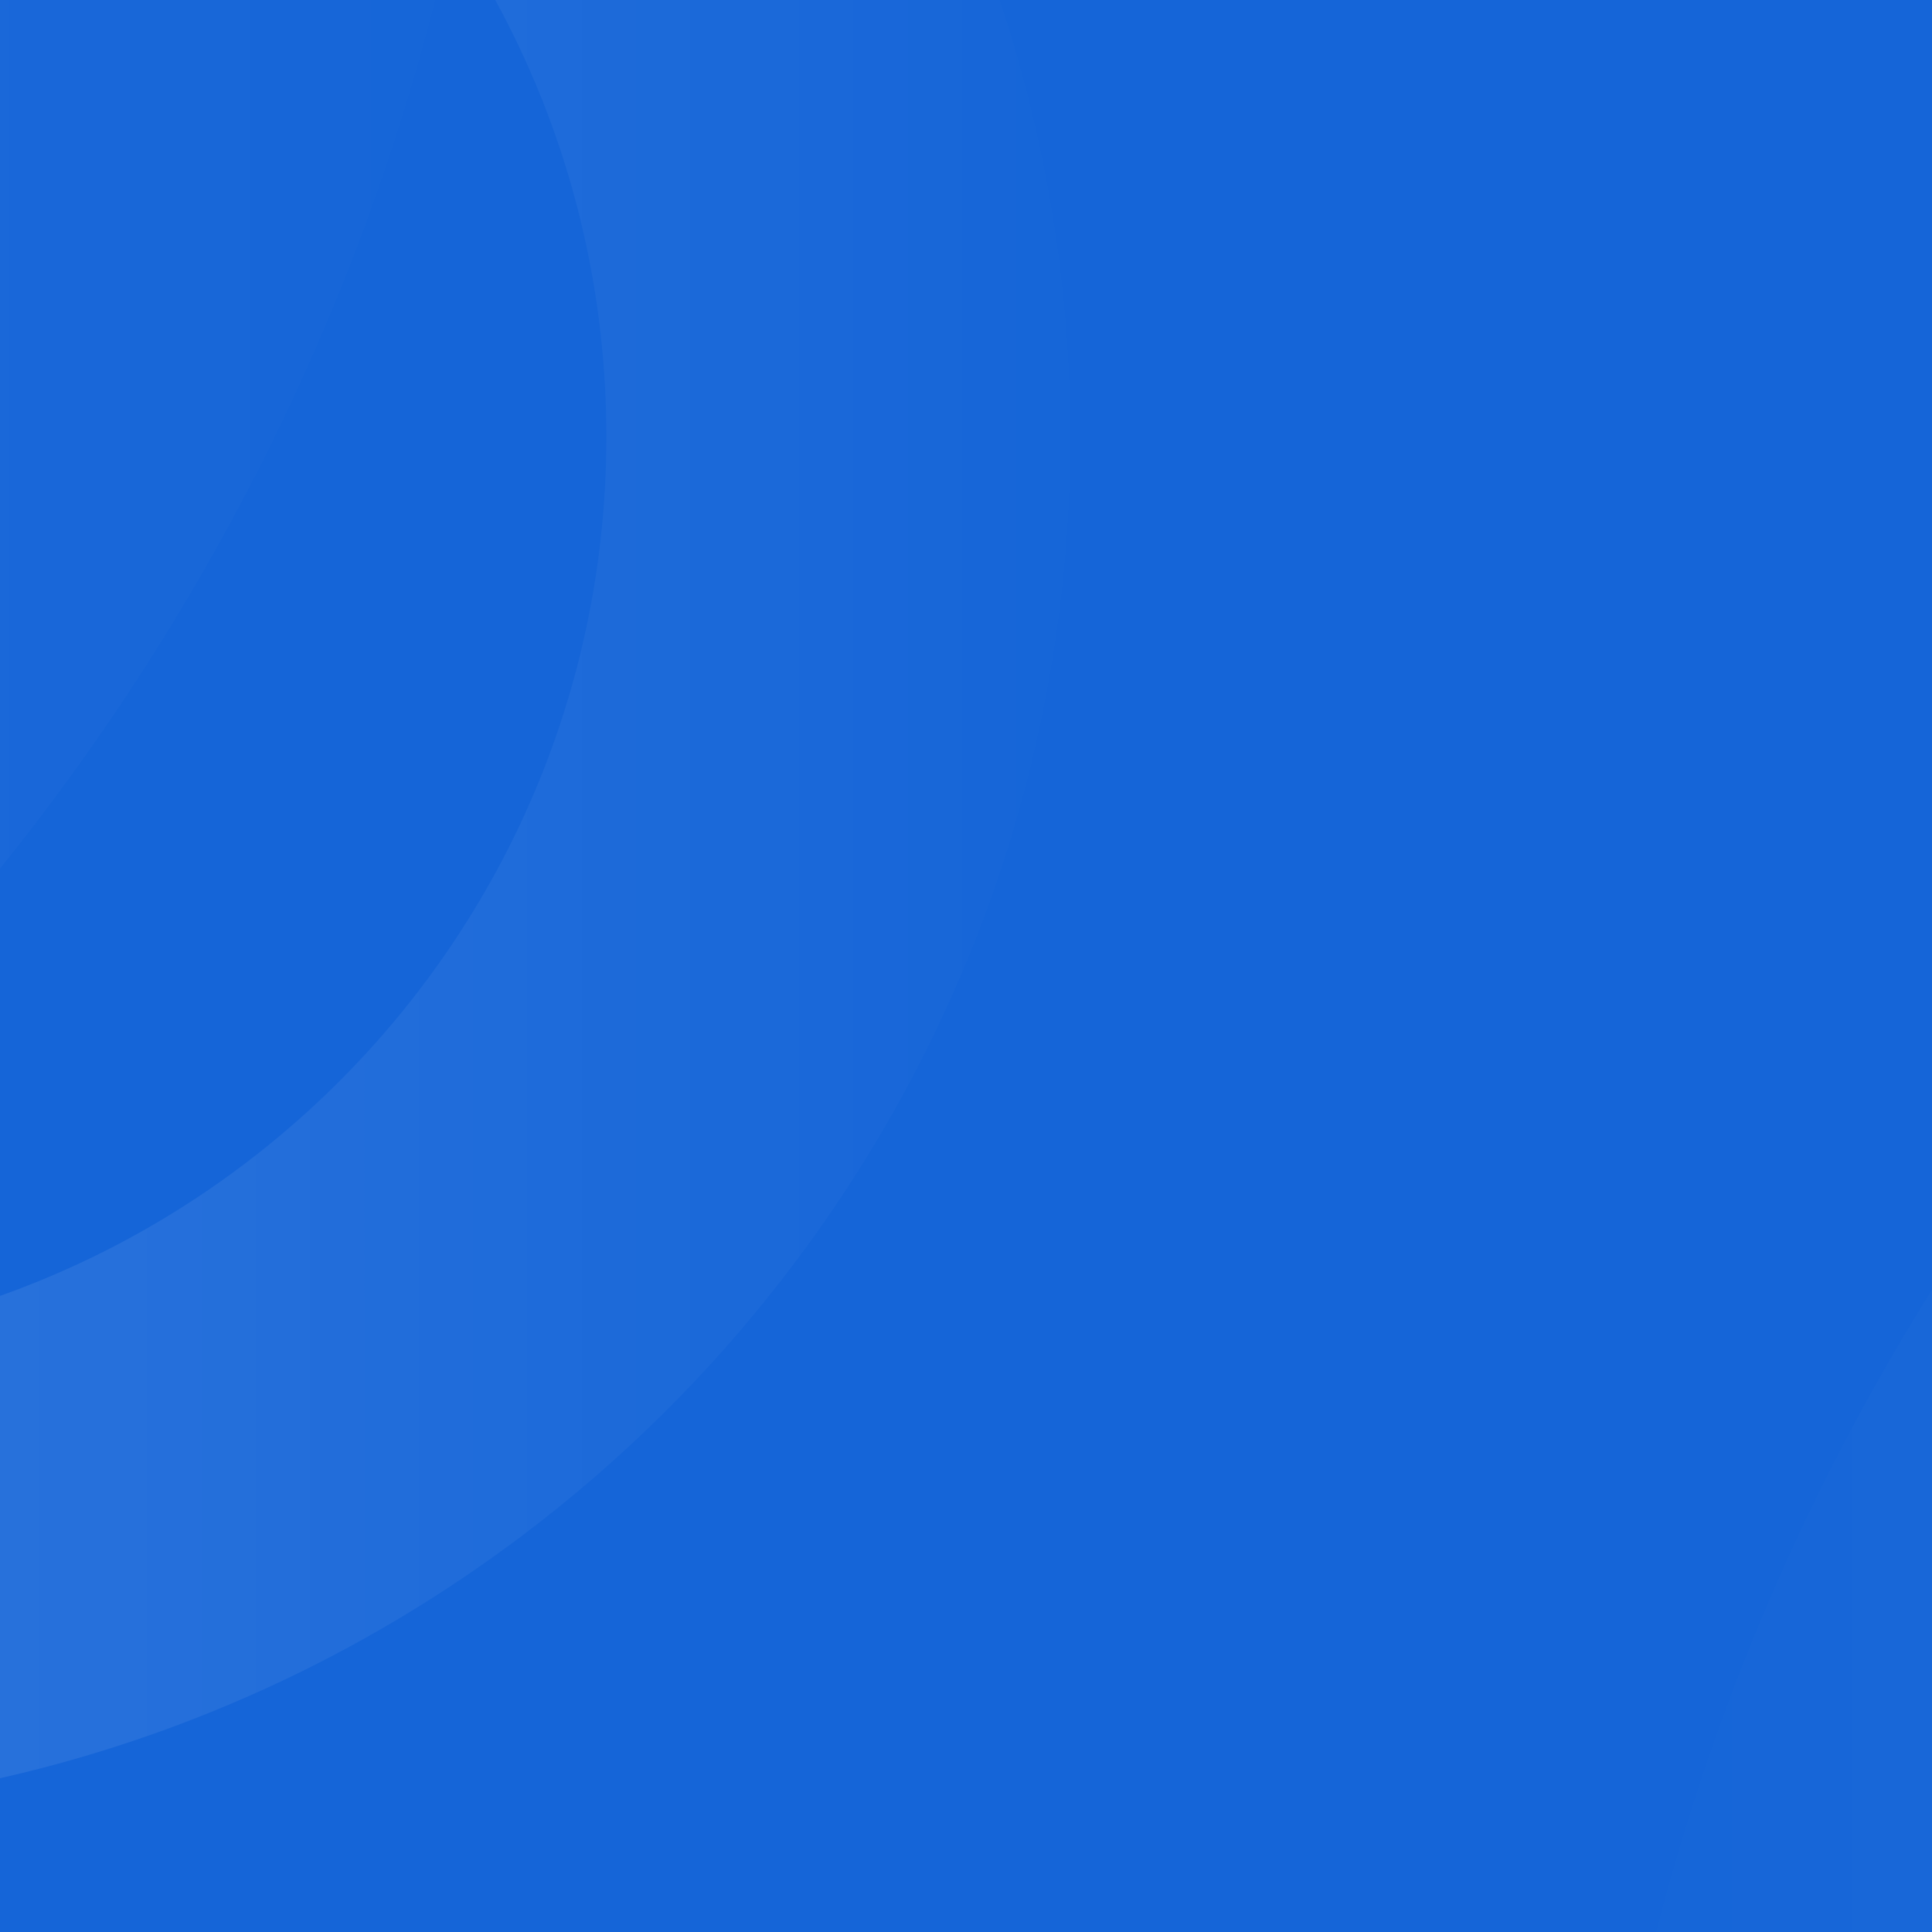 <svg width="500" height="500" viewBox="0 0 500 500" fill="none" xmlns="http://www.w3.org/2000/svg">
<rect x="-1095" y="-740" width="2691" height="1981" fill="#1565D8"/>
<path opacity="0.2" fill-rule="evenodd" clip-rule="evenodd" d="M-79 469C117.613 469 277 309.613 277 113C277 -83.613 117.613 -243 -79 -243C-275.613 -243 -435 -83.613 -435 113C-435 309.613 -275.613 469 -79 469ZM-79 348.933C-209.302 348.933 -314.933 243.302 -314.933 113C-314.933 -17.302 -209.302 -122.933 -79 -122.933C51.302 -122.933 156.933 -17.302 156.933 113C156.933 243.302 51.302 348.933 -79 348.933Z" fill="url(#paint0_linear)"/>
<path opacity="0.15" fill-rule="evenodd" clip-rule="evenodd" d="M-462 446C-134.495 446 131 180.505 131 -147C131 -474.505 -134.495 -740 -462 -740C-789.505 -740 -1055 -474.505 -1055 -147C-1055 180.505 -789.505 446 -462 446ZM-462 246C-679.048 246 -855 70.048 -855 -147C-855 -364.048 -679.048 -540 -462 -540C-244.952 -540 -69 -364.048 -69 -147C-69 70.048 -244.952 246 -462 246Z" fill="url(#paint1_linear)"/>
<path opacity="0.15" fill-rule="evenodd" clip-rule="evenodd" d="M1003 1241C1330.5 1241 1596 975.505 1596 648C1596 320.495 1330.5 55 1003 55C675.495 55 410 320.495 410 648C410 975.505 675.495 1241 1003 1241ZM1003 1041C785.952 1041 610 865.048 610 648C610 430.952 785.952 255 1003 255C1220.05 255 1396 430.952 1396 648C1396 865.048 1220.05 1041 1003 1041Z" fill="url(#paint2_linear)"/>
<defs>
<linearGradient id="paint0_linear" x1="277" y1="-242.051" x2="-433.102" y2="-242.051" gradientUnits="userSpaceOnUse">
<stop stop-color="white" stop-opacity="0.01"/>
<stop offset="1" stop-color="white"/>
</linearGradient>
<linearGradient id="paint1_linear" x1="131" y1="-738.419" x2="-1051.84" y2="-738.419" gradientUnits="userSpaceOnUse">
<stop stop-color="white" stop-opacity="0.01"/>
<stop offset="1" stop-color="white"/>
</linearGradient>
<linearGradient id="paint2_linear" x1="1596" y1="56.581" x2="413.162" y2="56.581" gradientUnits="userSpaceOnUse">
<stop stop-color="white"/>
<stop offset="1" stop-color="white" stop-opacity="0.01"/>
</linearGradient>
</defs>
</svg>

